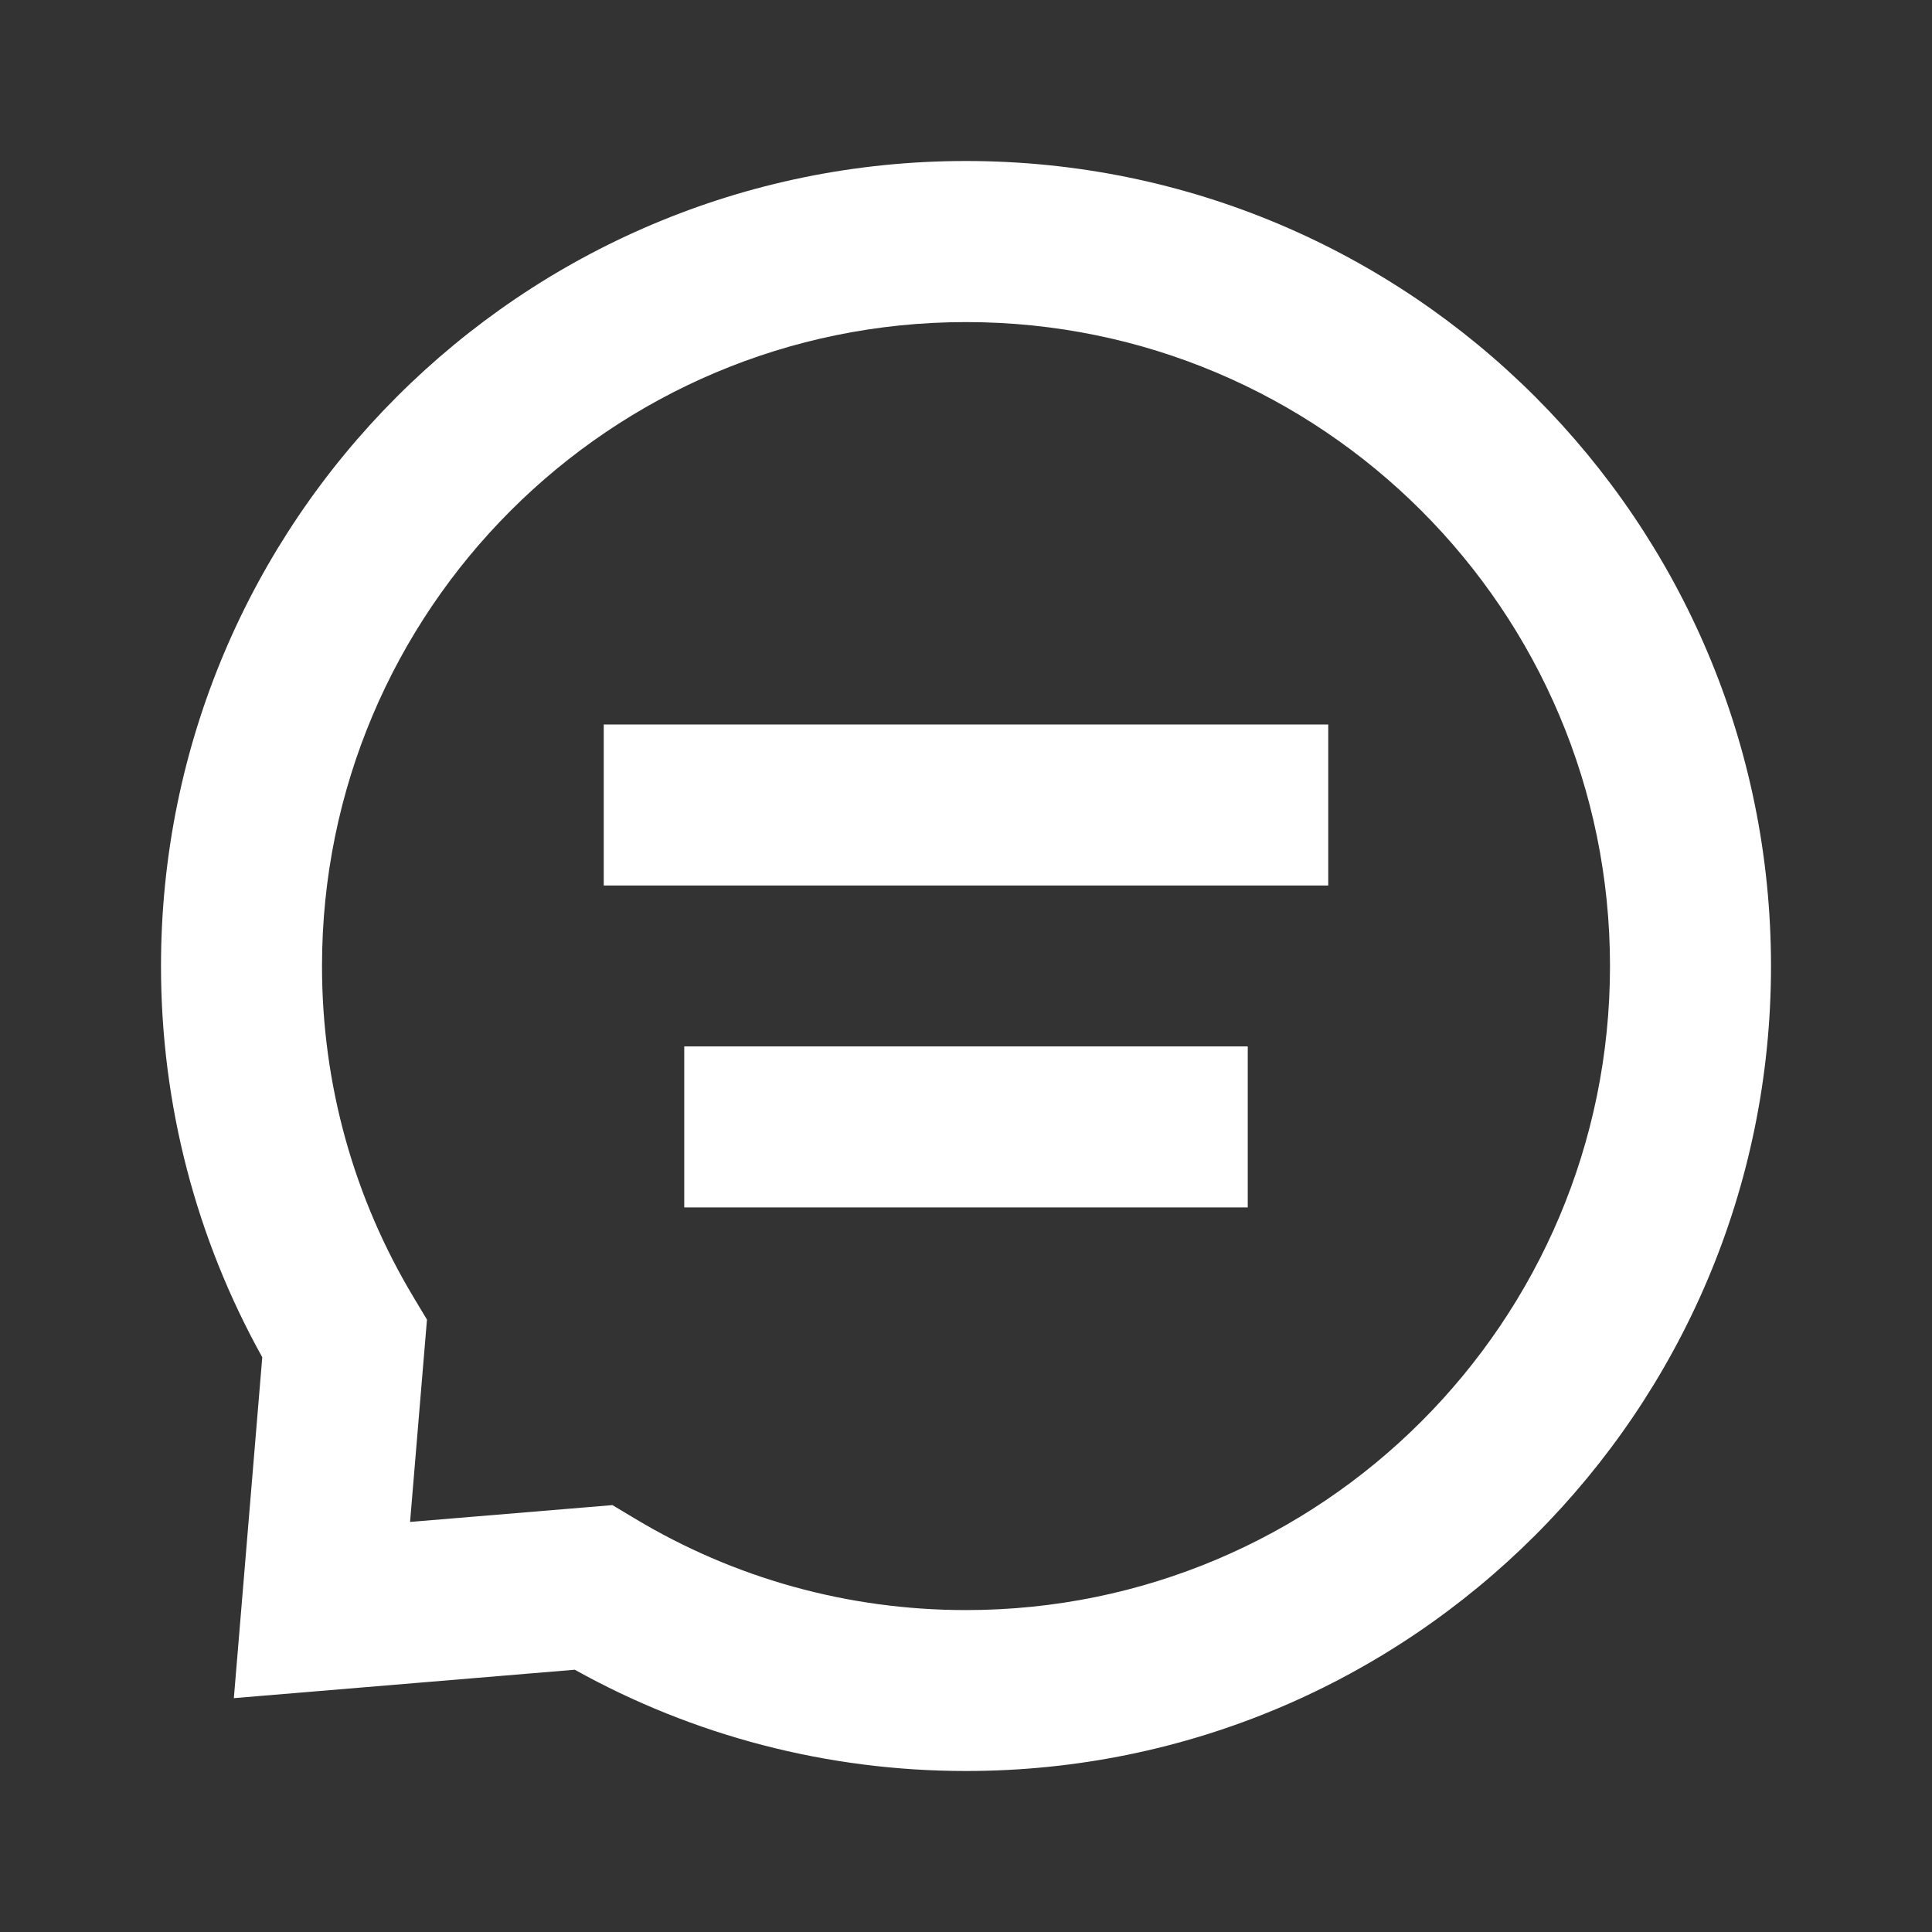 <svg width="24" height="24" viewBox="0 0 24 24" fill="none" xmlns="http://www.w3.org/2000/svg">
<rect x="0" y="0" width="24" height="24" fill="#333333" stroke="none"/>
<path fill-rule="evenodd" clip-rule="evenodd" d="M8.5 14.999V12.999H15.5V14.999H8.5Z" fill="white"/>
<path fill-rule="evenodd" clip-rule="evenodd" d="M7.5 11V9H16.5V11H7.5Z" fill="white"/>
<path fill-rule="evenodd" clip-rule="evenodd" d="M12 22C10.275 22 8.613 21.562 7.14 20.742L2.905 21.095L3.258 16.86C2.438 15.387 2 13.725 2 12.001C2 6.478 6.477 2 12 2C17.523 2 22 6.478 22 12.001C22 17.523 17.523 22 12 22ZM7.885 18.863L7.608 18.697L5.094 18.906L5.304 16.393L5.138 16.116C4.397 14.883 4 13.473 4 12.001C4 7.583 7.581 4.001 12 4.001C16.418 4.001 20 7.583 20 12.001C20 16.419 16.418 20.001 12 20.001C10.528 20.001 9.117 19.604 7.885 18.863Z" fill="white"/>
</svg>
